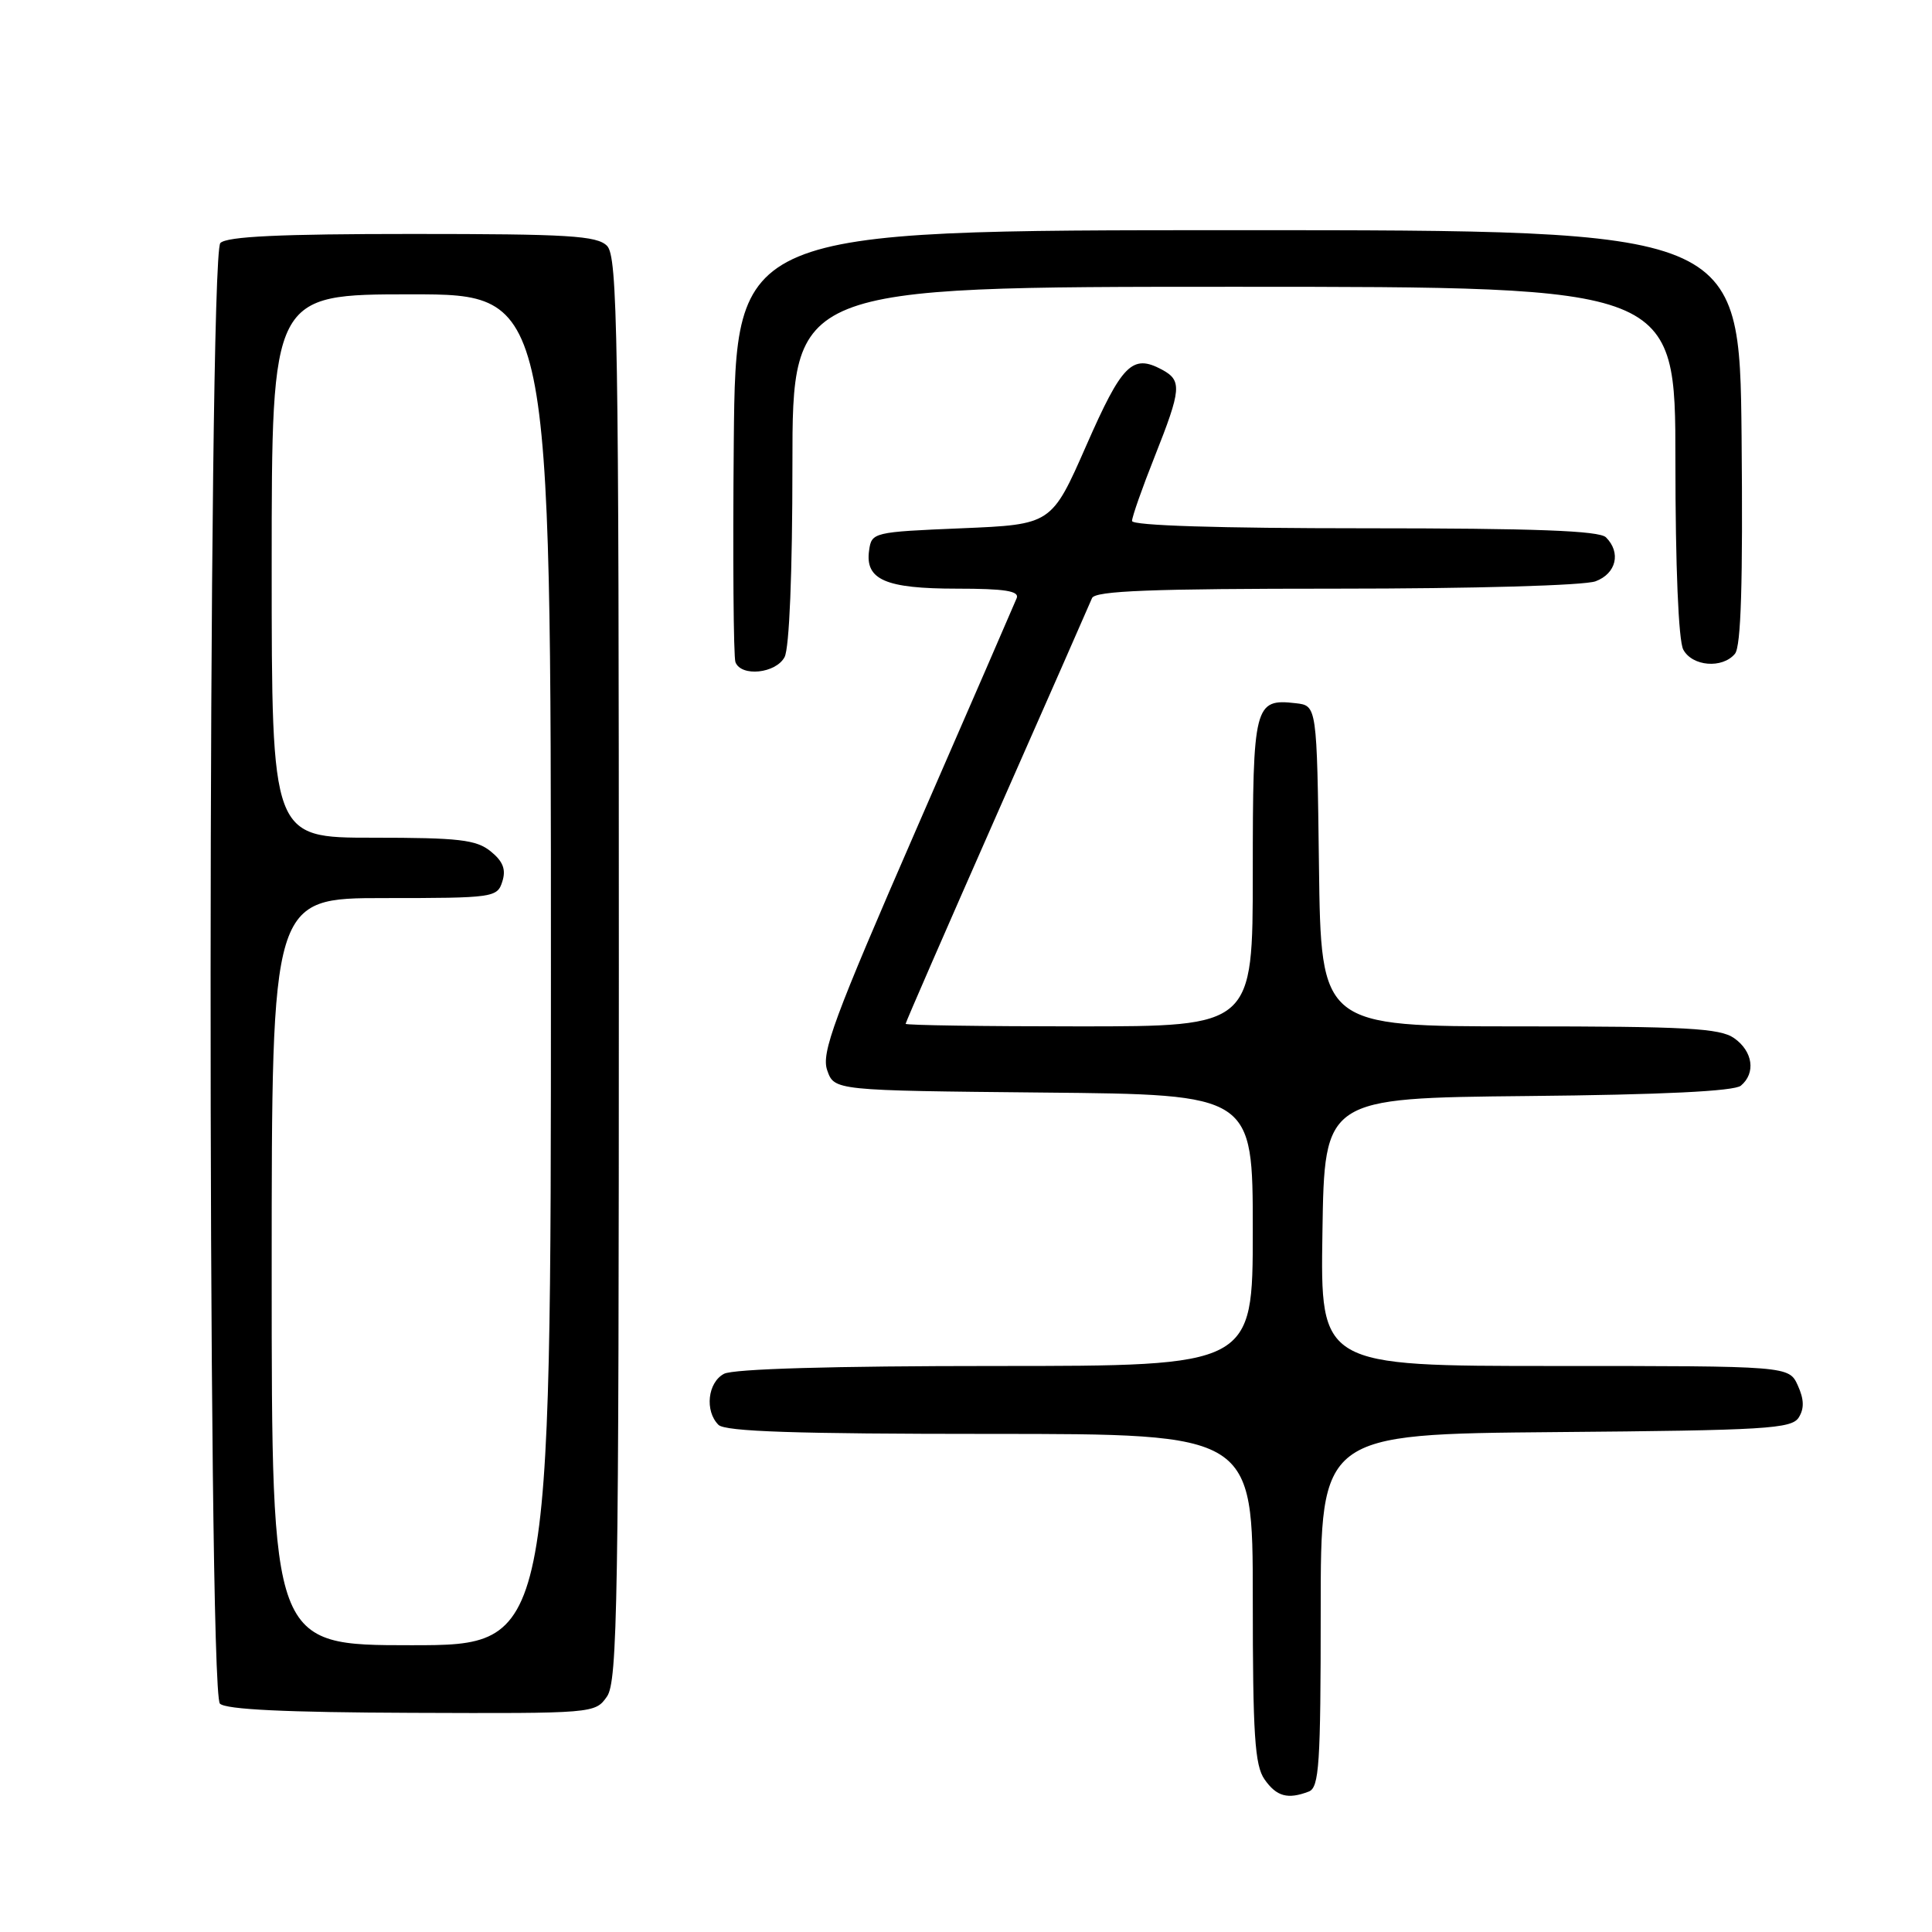 <?xml version="1.0" encoding="UTF-8" standalone="no"?>
<!DOCTYPE svg PUBLIC "-//W3C//DTD SVG 1.1//EN" "http://www.w3.org/Graphics/SVG/1.1/DTD/svg11.dtd" >
<svg xmlns="http://www.w3.org/2000/svg" xmlns:xlink="http://www.w3.org/1999/xlink" version="1.1" viewBox="0 0 256 256">
 <g >
 <path fill="currentColor"
d=" M 173.42 237.39 C 174.80 236.86 175.00 233.80 175.00 213.41 C 175.00 190.03 175.00 190.03 206.14 189.76 C 233.98 189.53 237.39 189.32 238.34 187.83 C 239.09 186.64 239.05 185.41 238.22 183.58 C 237.04 181.00 237.04 181.00 206.00 181.00 C 174.95 181.00 174.95 181.00 175.23 163.25 C 175.50 145.50 175.50 145.50 202.42 145.23 C 220.23 145.06 229.79 144.59 230.67 143.86 C 232.68 142.19 232.27 139.30 229.78 137.56 C 227.90 136.24 223.44 136.00 201.30 136.00 C 175.04 136.00 175.04 136.00 174.77 114.75 C 174.50 93.50 174.50 93.50 171.69 93.18 C 166.21 92.55 166.00 93.37 166.00 115.62 C 166.00 136.00 166.00 136.00 143.00 136.00 C 130.35 136.00 120.00 135.85 120.00 135.66 C 120.00 135.47 125.44 122.99 132.09 107.91 C 138.74 92.84 144.42 79.94 144.70 79.25 C 145.10 78.29 152.52 78.00 177.04 78.00 C 195.30 78.00 209.96 77.58 211.43 77.02 C 214.17 75.99 214.82 73.22 212.80 71.20 C 211.92 70.32 203.42 70.00 180.80 70.00 C 161.48 70.00 150.00 69.64 150.00 69.03 C 150.00 68.49 151.35 64.65 153.00 60.50 C 156.55 51.55 156.65 50.42 153.95 48.97 C 150.04 46.88 148.68 48.24 143.95 59.01 C 139.34 69.50 139.34 69.50 127.42 70.00 C 115.70 70.49 115.49 70.54 115.16 72.94 C 114.61 76.82 117.33 78.00 126.80 78.00 C 133.13 78.00 135.09 78.31 134.72 79.25 C 134.44 79.94 128.47 93.70 121.44 109.82 C 110.45 135.05 108.80 139.52 109.61 141.82 C 110.55 144.50 110.55 144.50 138.27 144.77 C 166.00 145.03 166.00 145.03 166.00 163.02 C 166.00 181.00 166.00 181.00 131.93 181.00 C 110.36 181.00 97.16 181.38 95.93 182.04 C 93.77 183.19 93.36 186.96 95.20 188.80 C 96.09 189.69 105.47 190.00 131.20 190.00 C 166.00 190.00 166.00 190.00 166.00 211.78 C 166.00 229.87 166.26 233.93 167.56 235.78 C 169.15 238.05 170.63 238.46 173.42 237.39 Z  M 80.42 224.81 C 81.83 222.80 82.00 212.49 82.00 128.35 C 82.00 44.04 81.83 33.98 80.43 32.57 C 79.09 31.23 75.32 31.00 54.63 31.00 C 37.12 31.00 30.07 31.33 29.20 32.20 C 27.52 33.88 27.45 224.05 29.14 225.74 C 29.92 226.52 37.86 226.90 54.56 226.96 C 78.66 227.05 78.86 227.04 80.42 224.81 Z  M 103.96 87.07 C 104.59 85.89 105.00 75.90 105.00 61.57 C 105.00 38.00 105.00 38.00 163.50 38.00 C 222.00 38.00 222.00 38.00 222.00 61.07 C 222.00 75.05 222.41 84.89 223.04 86.07 C 224.23 88.31 228.23 88.63 229.89 86.63 C 230.70 85.66 230.95 77.24 230.77 57.88 C 230.50 30.50 230.50 30.50 164.00 30.50 C 97.50 30.50 97.50 30.50 97.23 58.49 C 97.09 73.88 97.19 87.04 97.45 87.74 C 98.21 89.72 102.80 89.24 103.96 87.07 Z  M 36.00 168.50 C 36.00 119.00 36.00 119.00 50.93 119.00 C 65.41 119.00 65.89 118.93 66.56 116.81 C 67.07 115.21 66.66 114.14 65.02 112.81 C 63.10 111.26 60.83 111.00 49.39 111.00 C 36.00 111.00 36.00 111.00 36.00 75.00 C 36.00 39.00 36.00 39.00 54.50 39.00 C 73.00 39.00 73.00 39.00 73.00 128.50 C 73.00 218.00 73.00 218.00 54.50 218.00 C 36.00 218.00 36.00 218.00 36.00 168.50 Z "/>
</g>
</svg>